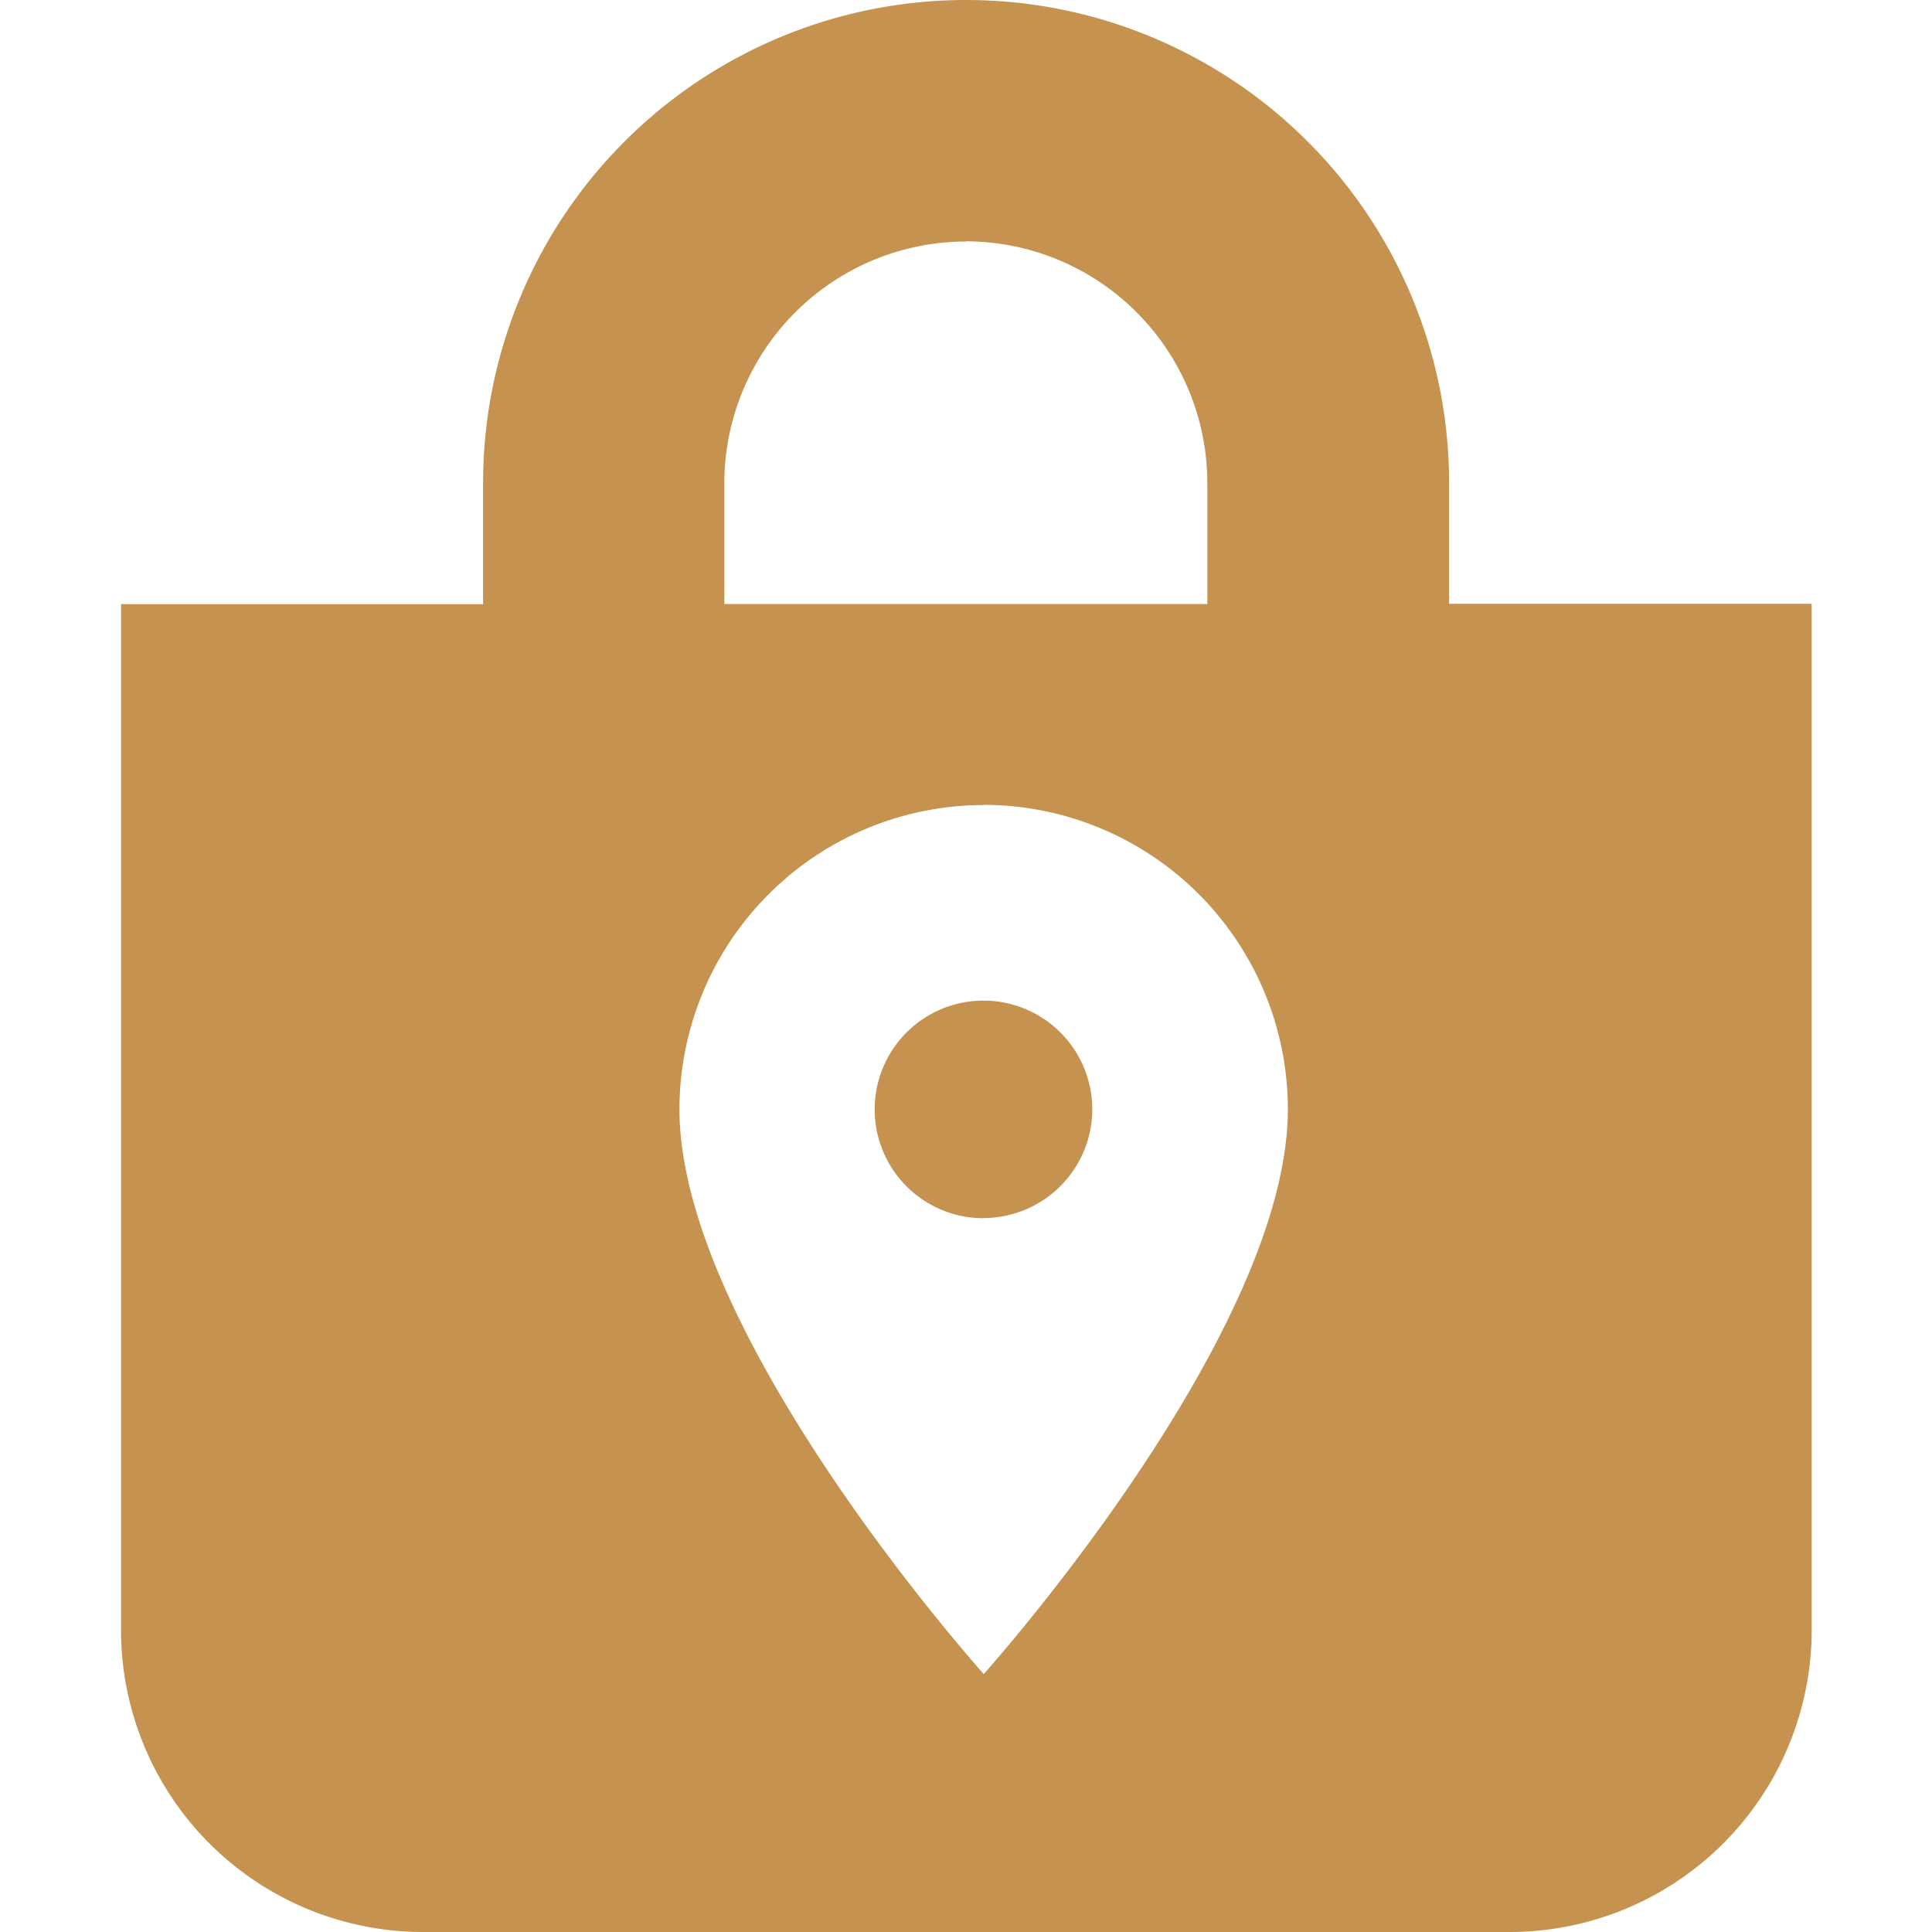 <svg xmlns="http://www.w3.org/2000/svg" xmlns:xlink="http://www.w3.org/1999/xlink" width="22" height="22" viewBox="0 0 22 22">
  <defs>
    <clipPath id="clip-path">
      <rect id="Прямоугольник_1138" data-name="Прямоугольник 1138" width="22" height="22" transform="translate(1551 103)" fill="#c5934f" stroke="#707070" stroke-width="1"/>
    </clipPath>
  </defs>
  <g id="bag" transform="translate(-1551 -103)" clip-path="url(#clip-path)">
    <path id="Исключение_2" data-name="Исключение 2" d="M20352.813,4542h-12.373a3.44,3.44,0,0,1-3.437-3.433v-11.688h4.123V4525.5a5.5,5.5,0,1,1,11,0v1.375h4.129v11.688A3.44,3.44,0,0,1,20352.813,4542Zm-5.986-12.833a3.468,3.468,0,0,0-3.465,3.464c0,2.562,3.432,6.394,3.465,6.432.033-.038,3.463-3.869,3.463-6.432A3.467,3.467,0,0,0,20346.826,4529.165Zm-.2-6.417a2.756,2.756,0,0,0-2.754,2.753v1.375h5.5V4525.5A2.754,2.754,0,0,0,20346.627,4522.748Zm.2,11.122a1.239,1.239,0,1,1,1.236-1.241A1.24,1.24,0,0,1,20346.826,4533.87Z" transform="translate(-18784.625 -4417)" fill="#c5934f"/>
  </g>
</svg>
